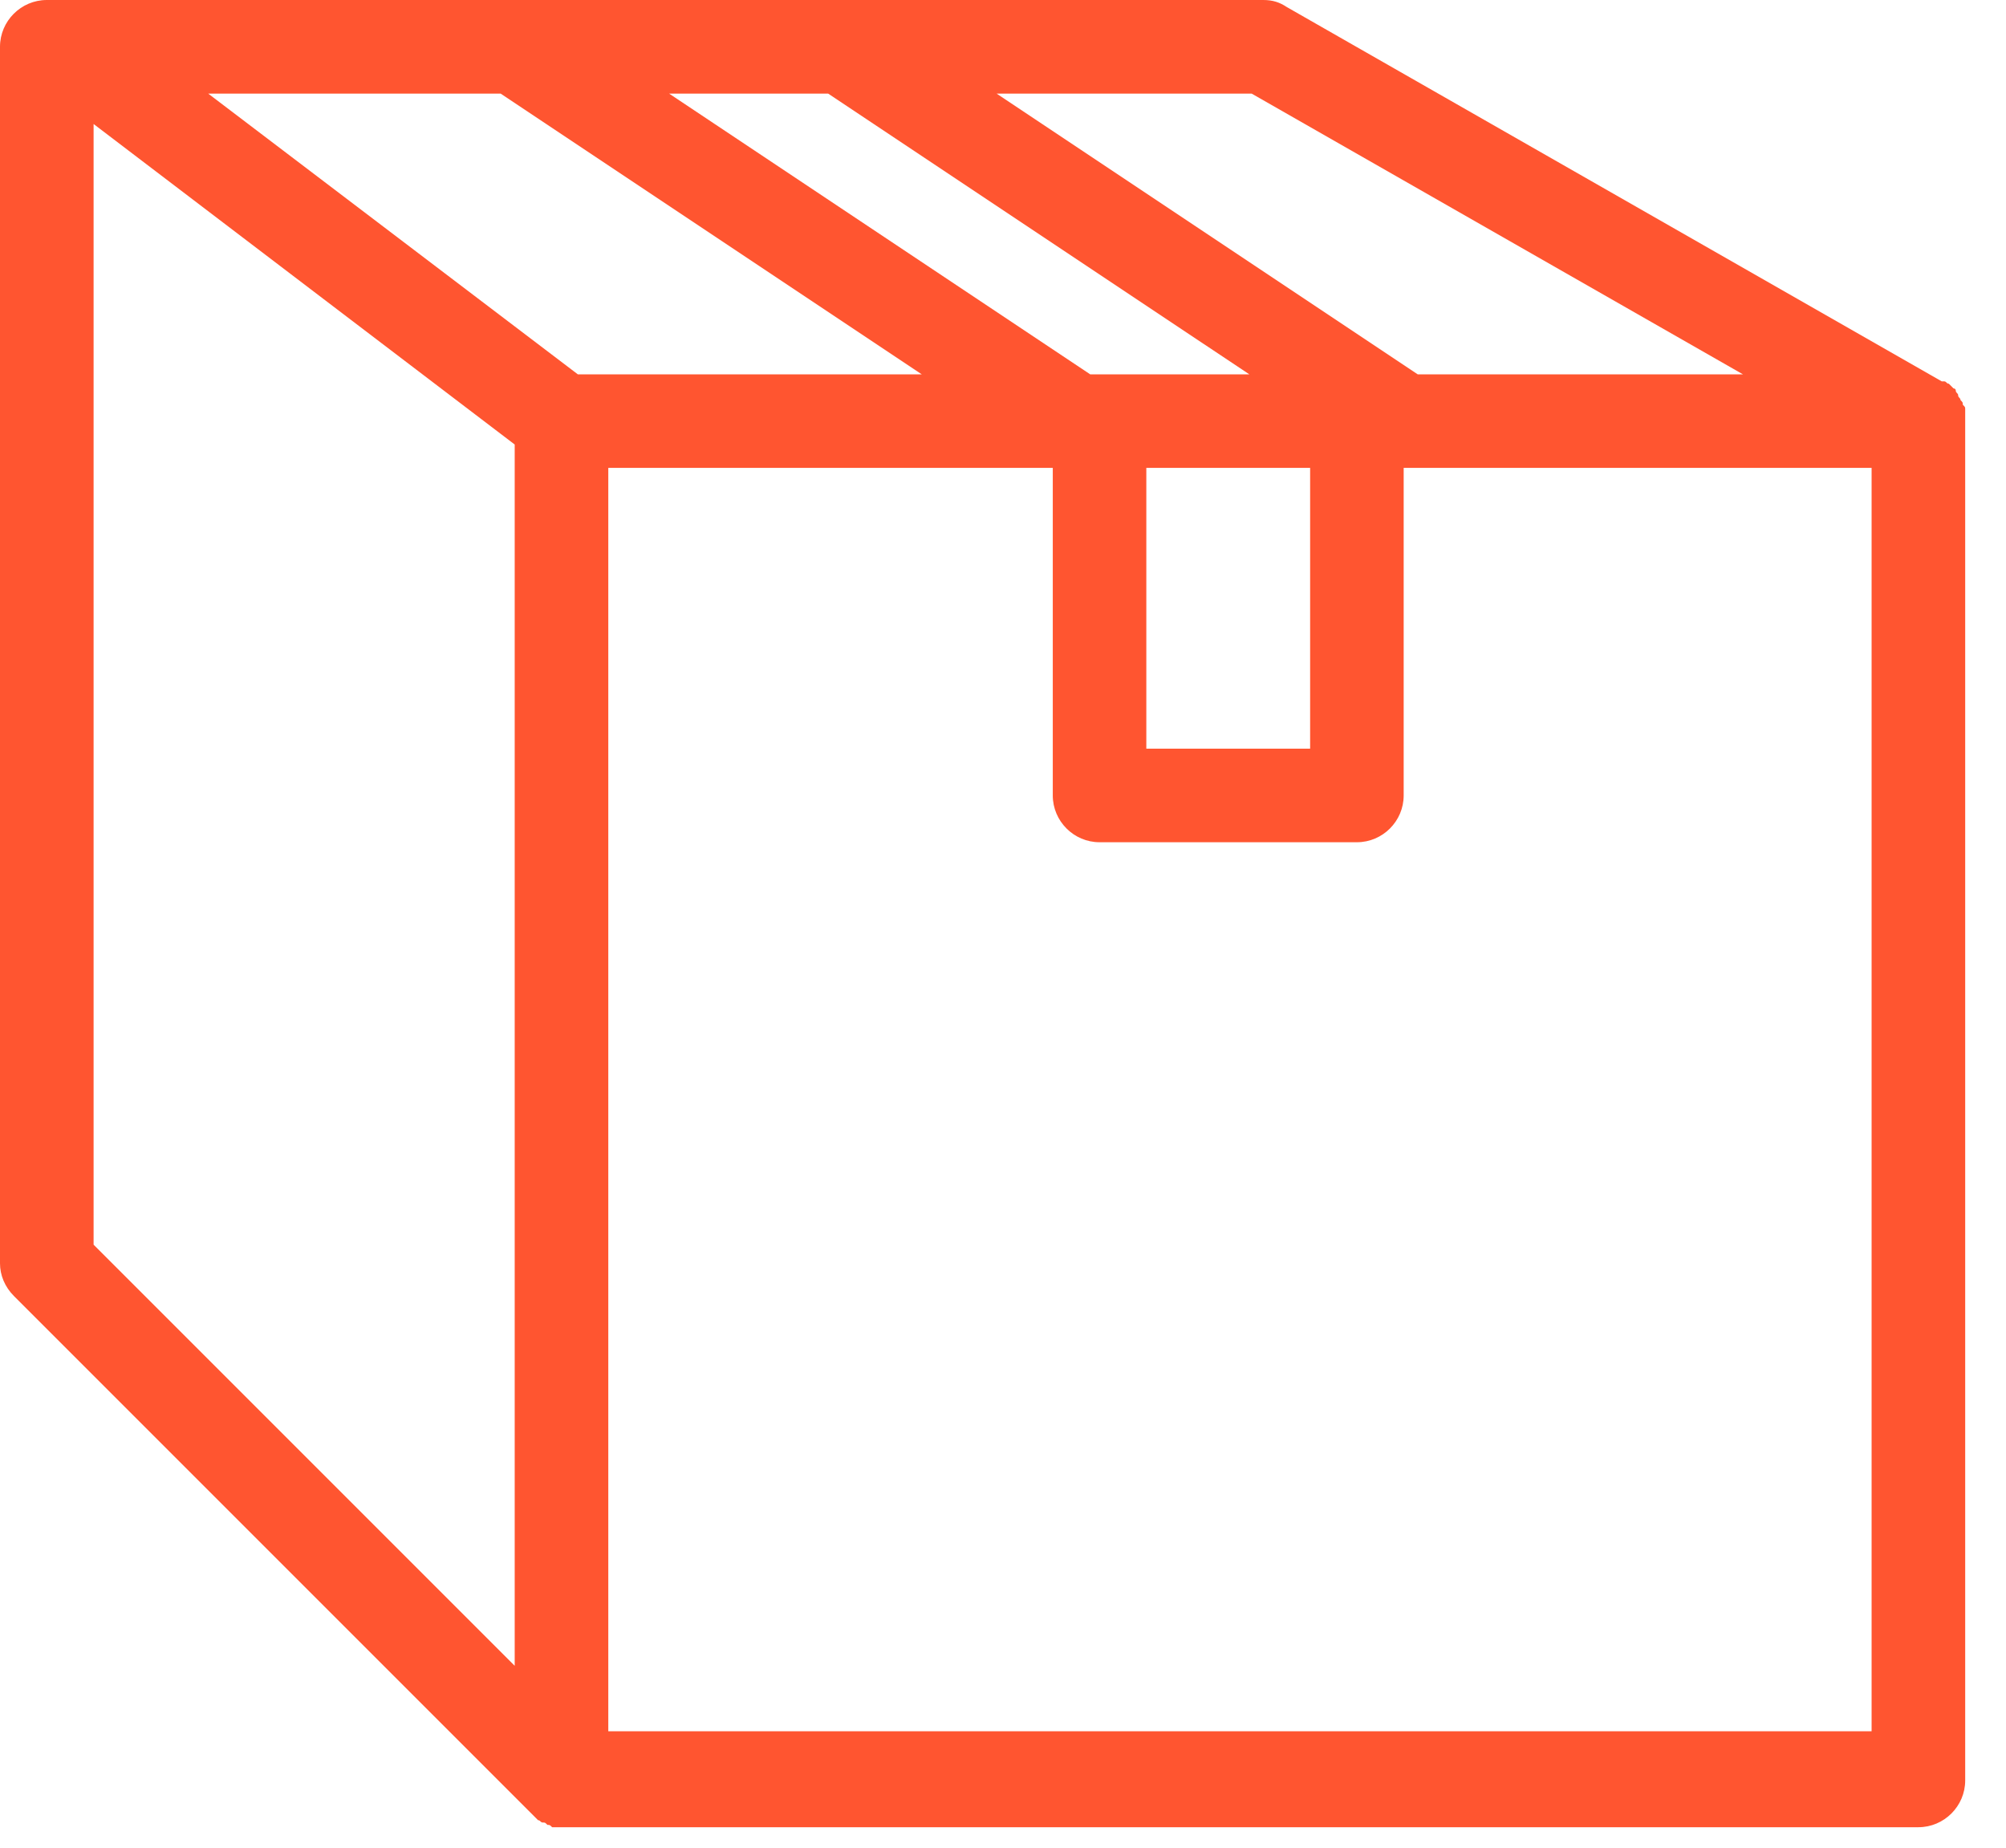 <svg width="38" height="35" viewBox="0 0 38 35" fill="none" xmlns="http://www.w3.org/2000/svg">
<g id="Group">
<path id="Vector" d="M10.016 34.302C10.06 34.346 10.104 34.39 10.149 34.435L10.193 34.479C10.237 34.479 10.237 34.523 10.282 34.523C10.326 34.523 10.326 34.523 10.37 34.568C10.415 34.568 10.415 34.568 10.459 34.612C10.503 34.612 10.592 34.612 10.636 34.612H36.34C36.828 34.612 37.227 34.213 37.227 33.726V7.977C37.227 7.977 37.227 7.977 37.227 7.933C37.227 7.888 37.227 7.888 37.227 7.844C37.227 7.8 37.227 7.8 37.227 7.756C37.227 7.711 37.227 7.711 37.182 7.667C37.182 7.623 37.182 7.623 37.138 7.578C37.138 7.534 37.094 7.534 37.094 7.49C37.094 7.445 37.049 7.445 37.049 7.401C37.049 7.357 37.005 7.357 37.005 7.357L36.961 7.312L36.916 7.268C36.872 7.268 36.872 7.224 36.828 7.224C36.828 7.224 36.828 7.224 36.783 7.224L24.375 0.133C24.242 0.044 24.109 0 23.931 0H16.22H6.825H0.886C0.399 0 0 0.399 0 0.886V23.931C0 24.153 0.089 24.375 0.266 24.552L10.016 34.302ZM35.454 32.795H11.523V8.863H19.943V15.068C19.943 15.555 20.342 15.954 20.829 15.954H25.704C26.192 15.954 26.59 15.555 26.59 15.068V8.863H29.515H35.454V32.795ZM21.715 14.182V8.863H24.818V14.182H21.715ZM23.71 1.773L33.017 7.091H26.856L18.879 1.773H23.71ZM15.688 1.773L23.666 7.091H20.829H20.652L12.675 1.773H15.688ZM9.484 1.773L17.461 7.091H10.946L3.944 1.773H9.484ZM1.773 2.349L9.75 8.42V31.554L1.773 23.577V2.349Z" fill="#FF5530"/>
</g>
</svg>
